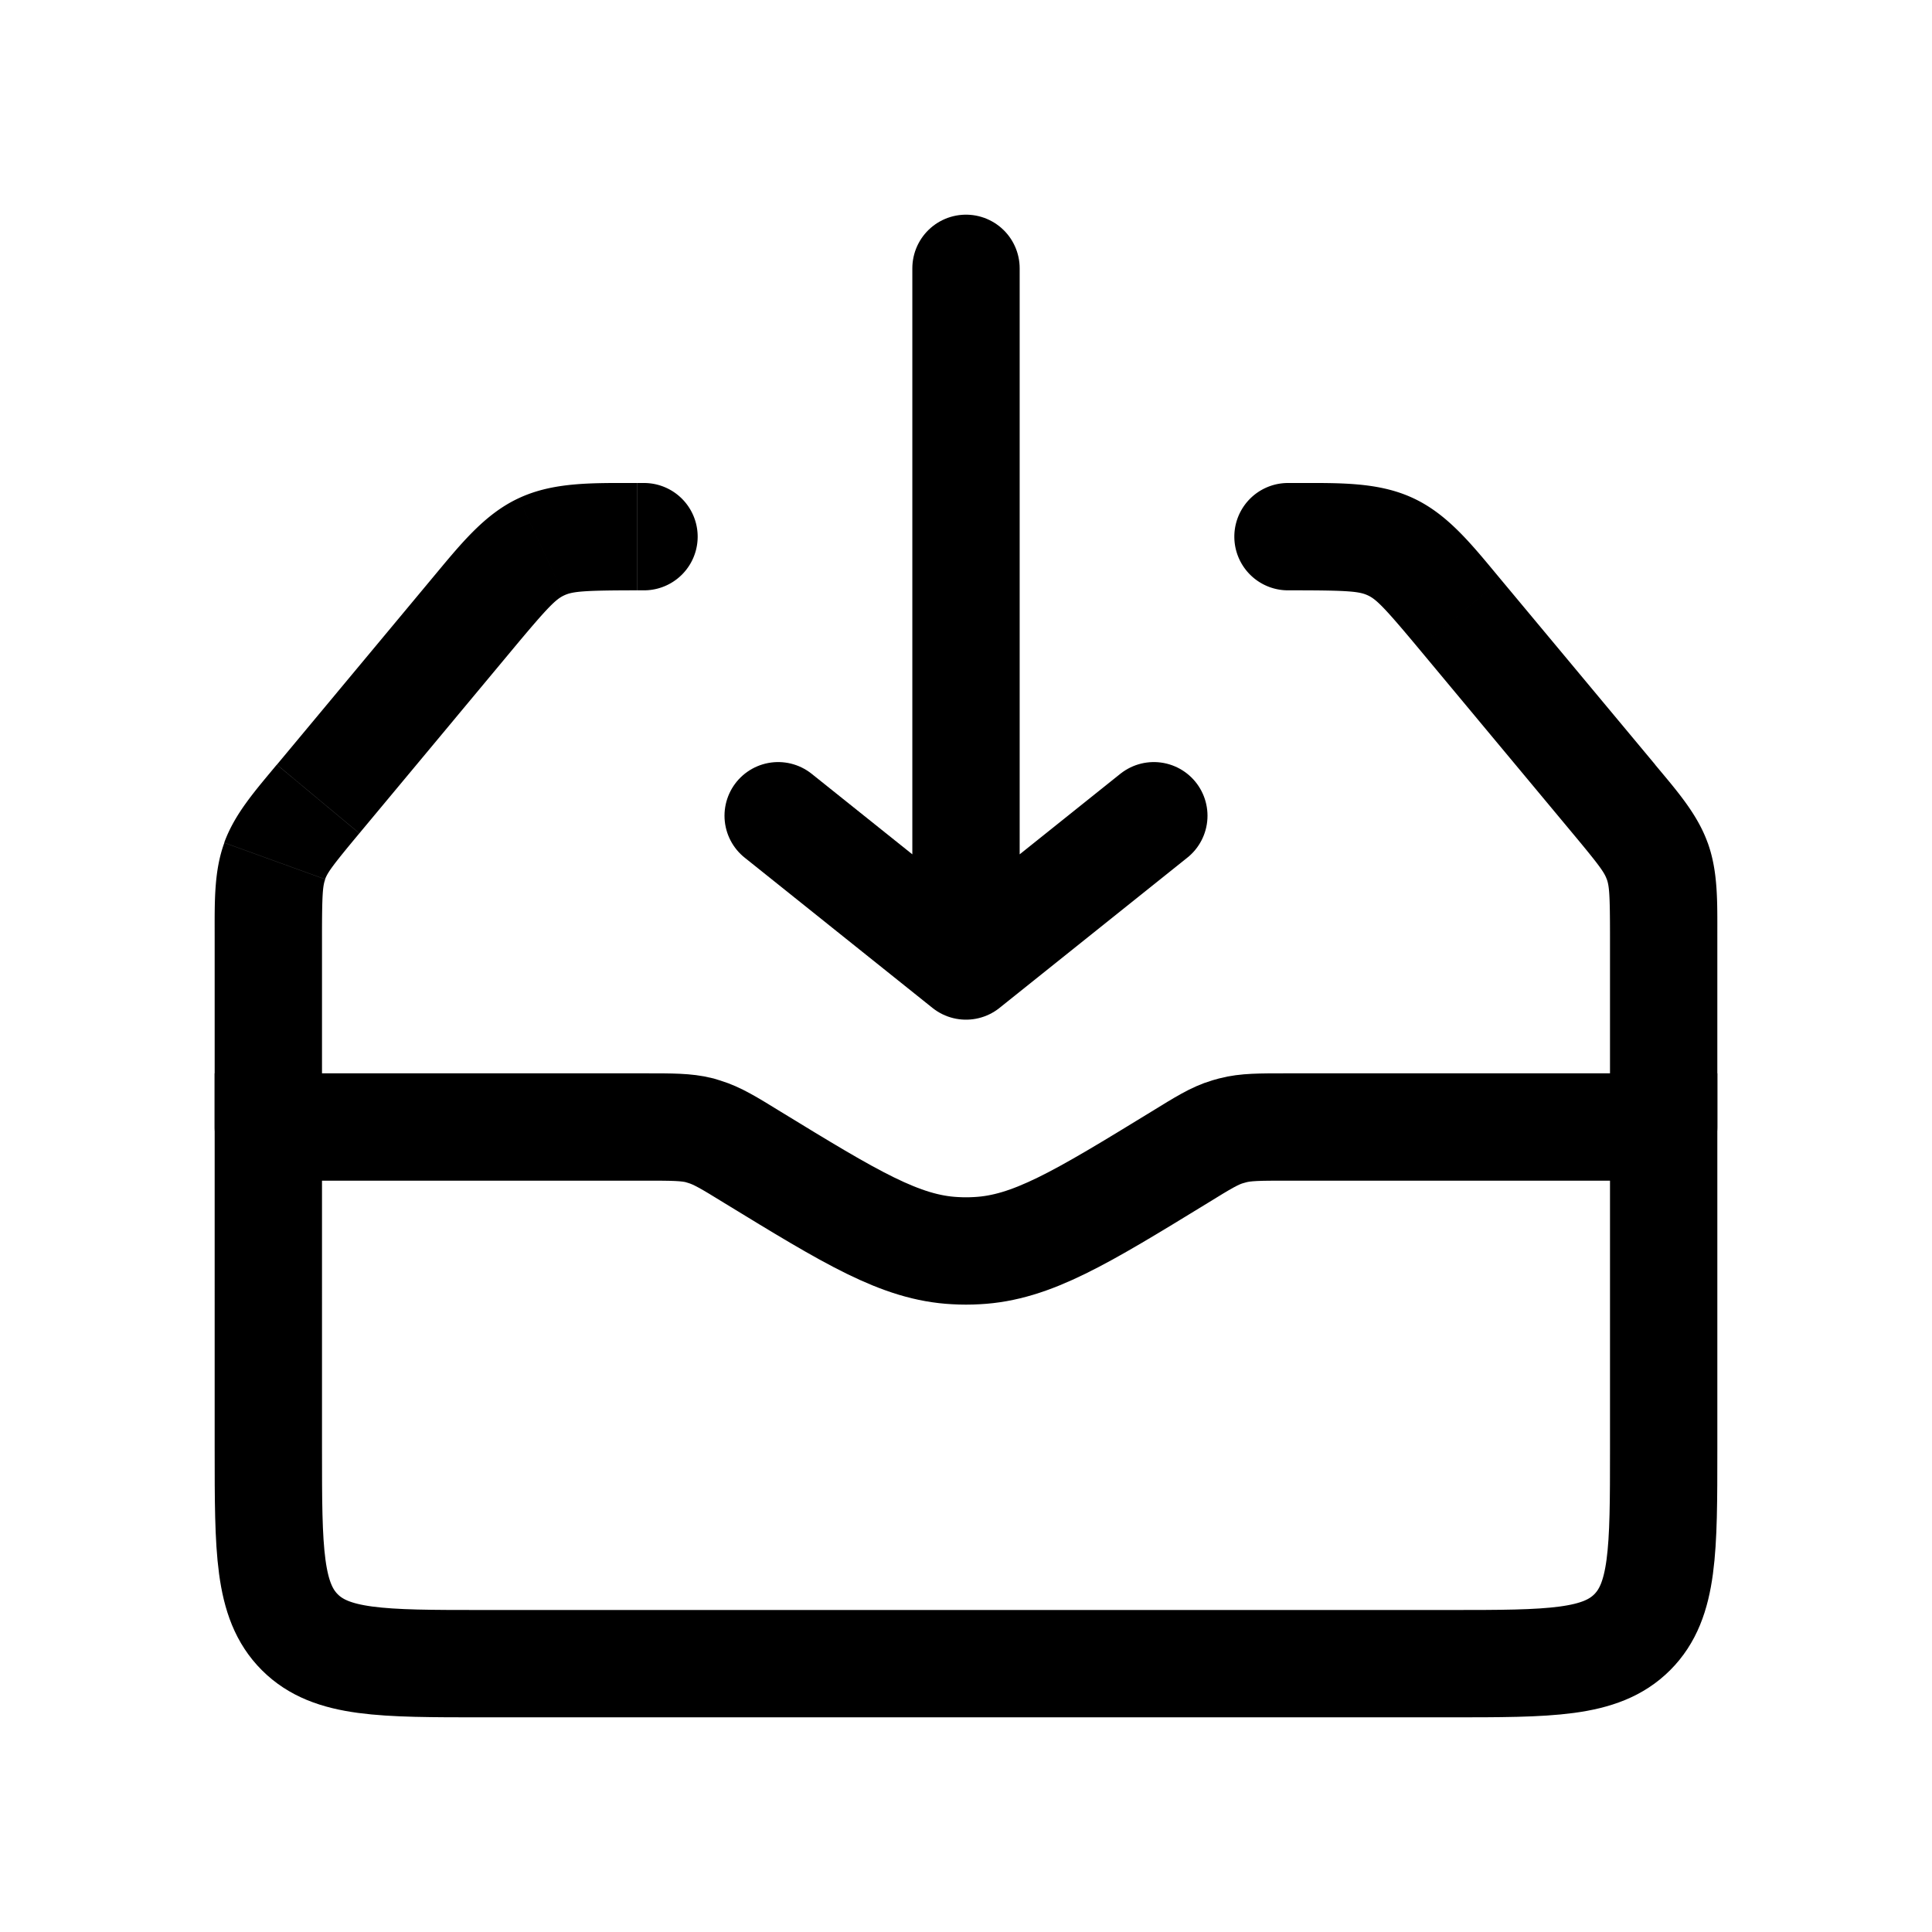 <svg fill="none" height="18" width="18" xmlns="http://www.w3.org/2000/svg"><path d="m9 2.5v6.5m0 0-1.75-1.4m1.75 1.4 1.75-1.4" stroke="currentColor" stroke-linecap="round" stroke-linejoin="round"/><path d="m2.5 10.5h3.513c.253 0 .38 0 .502.03l.049.015c.12.037.228.103.444.236.921.563 1.382.845 1.89.871.068.004.136.004.204 0 .508-.026.969-.307 1.89-.871.216-.133.324-.2.444-.236l.05-.014c.12-.031.247-.031.502-.031h3.512v3c0 .943 0 1.414-.293 1.707s-.764.293-1.707.293h-9c-.943 0-1.414 0-1.707-.293s-.293-.764-.293-1.707z" stroke="currentColor"/><path d="m2 10.5a.5.5 0 0 0 1 0zm13 0a.5.5 0 0 0 1 0zm-3-6a.5.5 0 0 0 0 1zm-6 1a.5.5 0 0 0 0-1zm-3.44 2.522.47.17zm12.88 0 .47-.17zm-10.396-2.928-.212-.452zm8.172.946 1.436 1.724.769-.64-1.437-1.724zm-9.868 1.724 1.436-1.724-.768-.64-1.436 1.724.769.64zm-1.348.96v1.776h1v-1.776zm13 0v1.776h1v-1.776zm-3-3.224h.063v-1h-.063zm-6.063 0h.063v-1h-.063zm-3.358 1.624c-.206.248-.393.46-.49.727l.94.34c.024-.063.067-.125.319-.427zm.421 1.6c0-.393.007-.469.03-.532l-.94-.34c-.097.266-.09.549-.09.872zm11.652-.96c.252.302.295.364.318.428l.94-.34c-.096-.267-.283-.48-.49-.728zm1.348.96c0-.323.007-.606-.09-.873l-.94.34c.023.064.03.14.03.533zm-2.016-3.324c-.265-.318-.49-.606-.816-.758l-.424.905c.077.036.147.103.472.493zm-1.92.1c.507 0 .602.011.68.047l.424-.905c-.326-.153-.69-.142-1.105-.142v1zm-7.28.54c.325-.39.395-.457.472-.493l-.424-.905c-.326.152-.55.44-.816.758zm1.153-1.54c-.414 0-.779-.011-1.105.142l.424.905c.077-.036.173-.047.68-.047v-1z" fill="currentColor"/></svg>